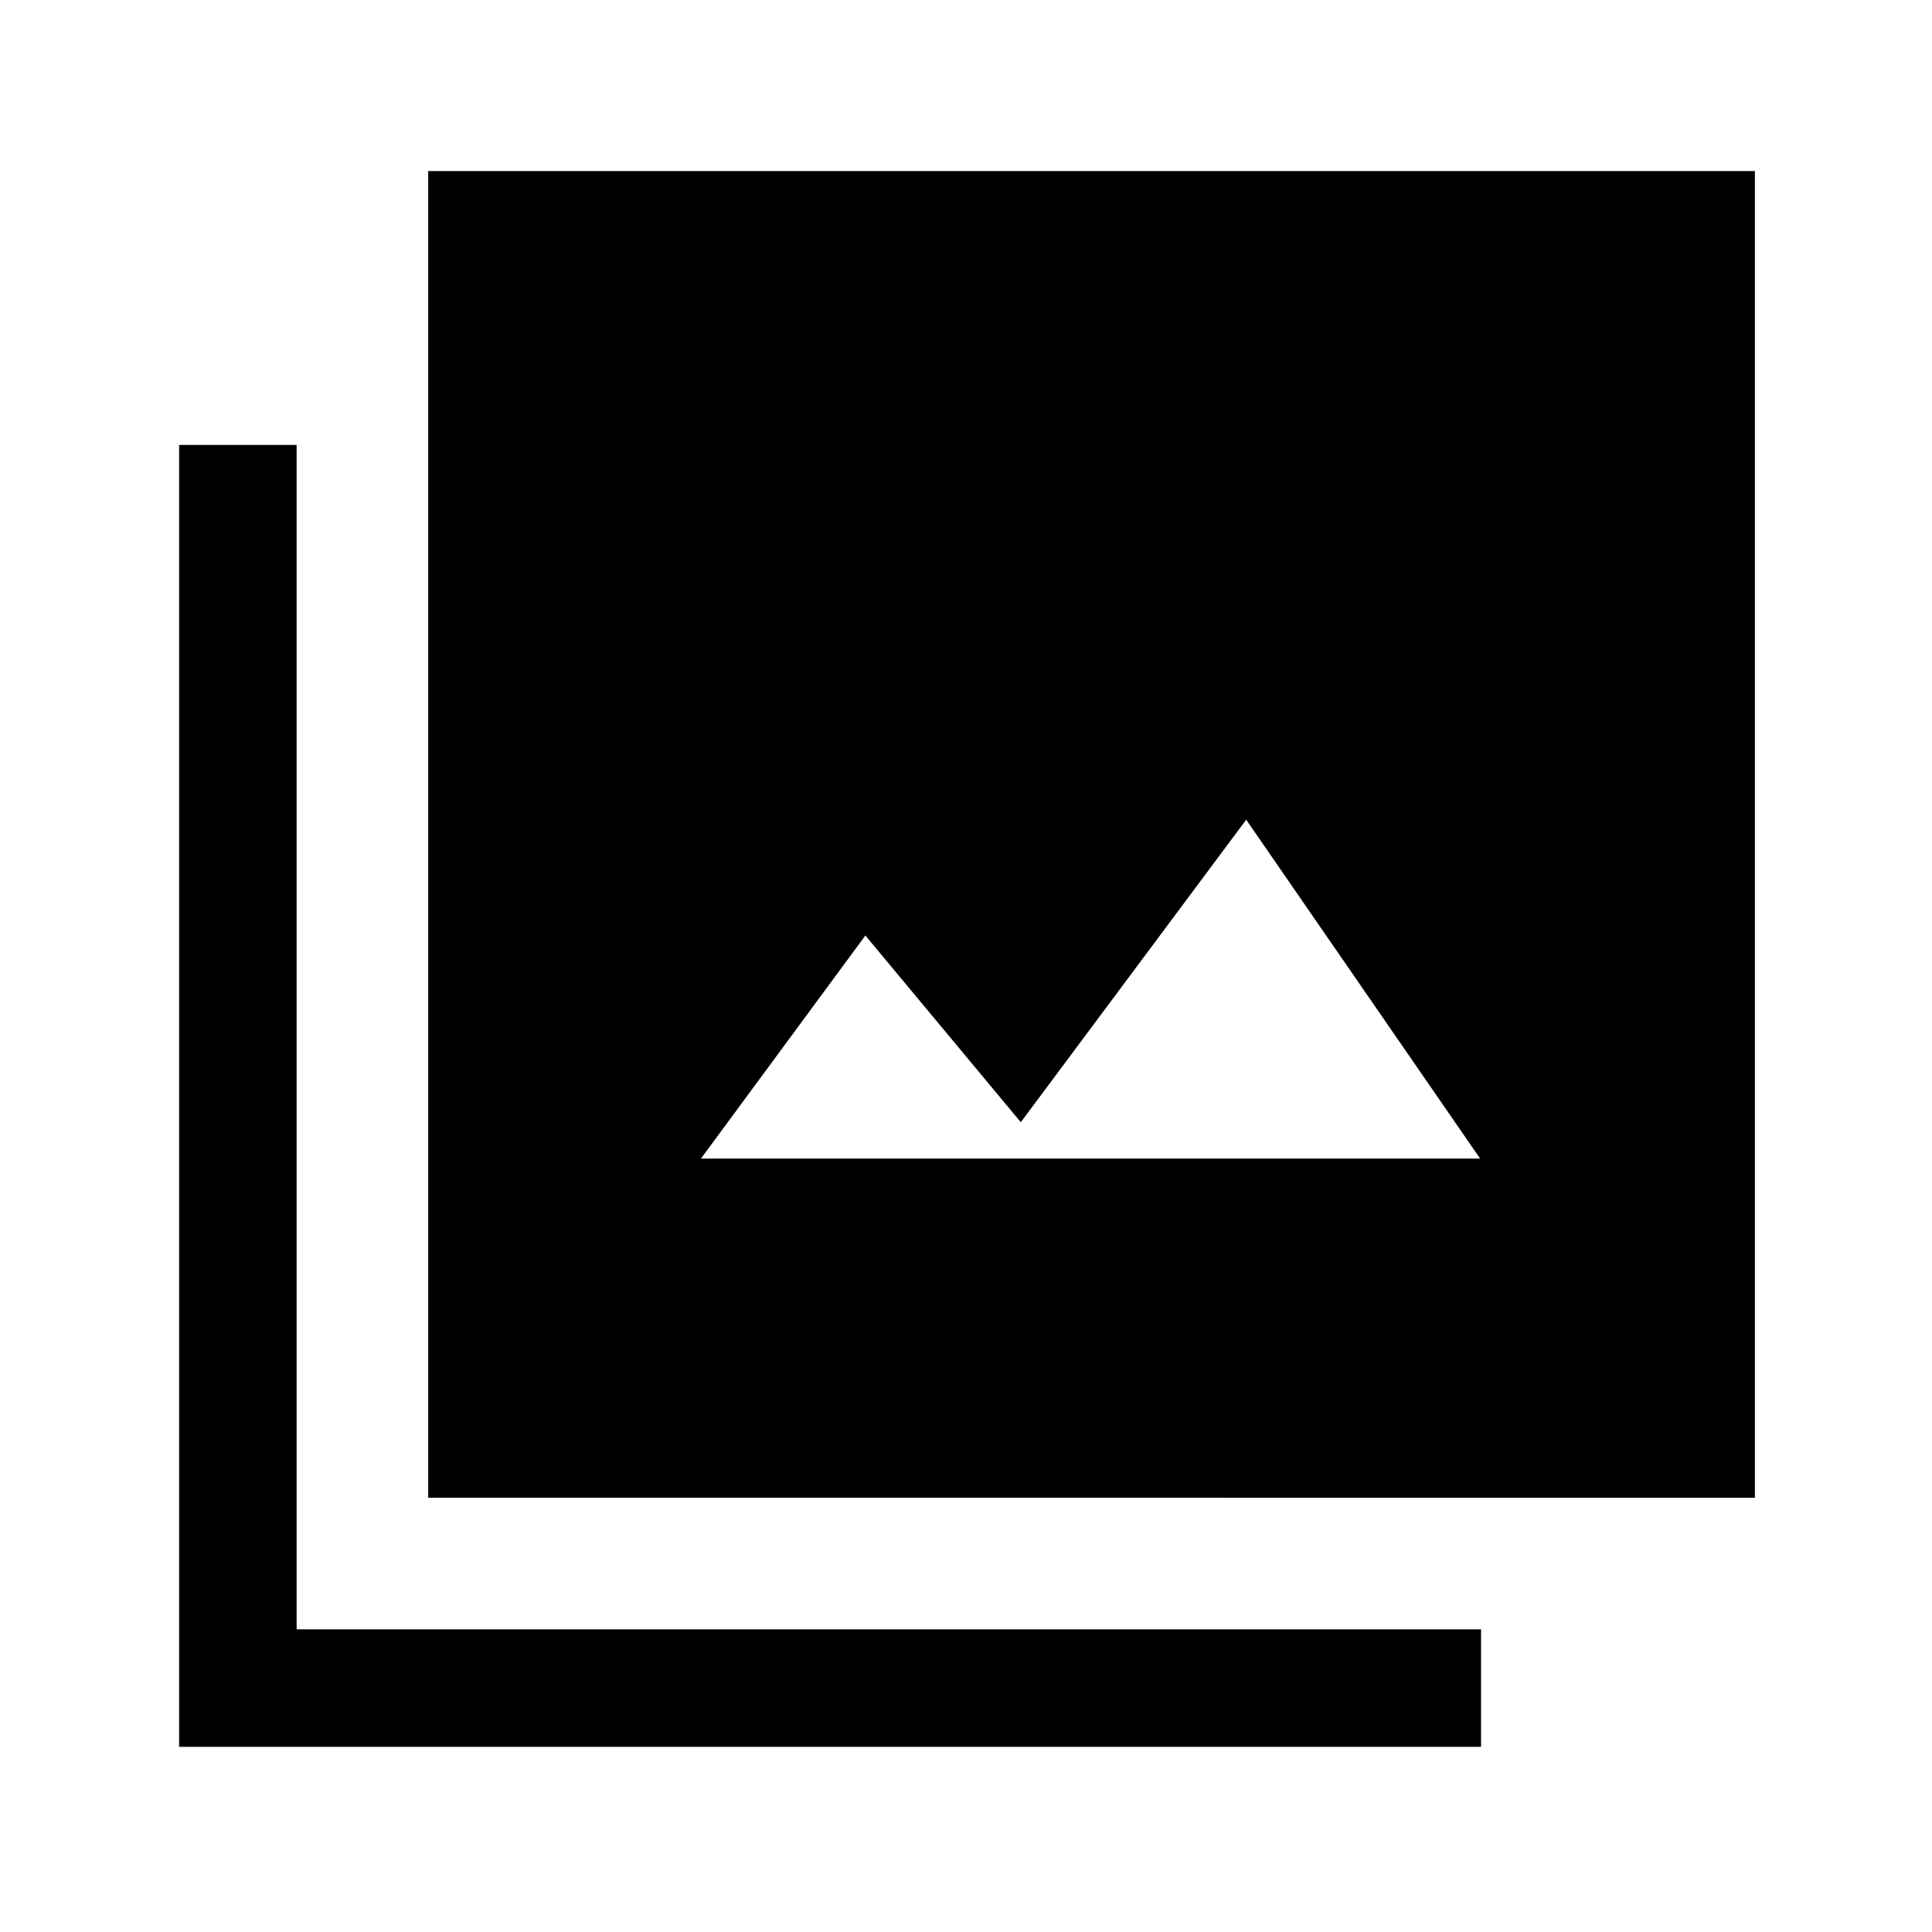 <svg xmlns="http://www.w3.org/2000/svg" height="48" viewBox="0 -960 960 960" width="48"><path d="M348.31-384.31h387.15L619.23-552.69l-112 150.31L430-495.15l-81.69 110.84ZM212.77-215.77V-875H872v659.23H212.77ZM89-92v-646.92h58.39v588.53h588.53V-92H89Z"/></svg>